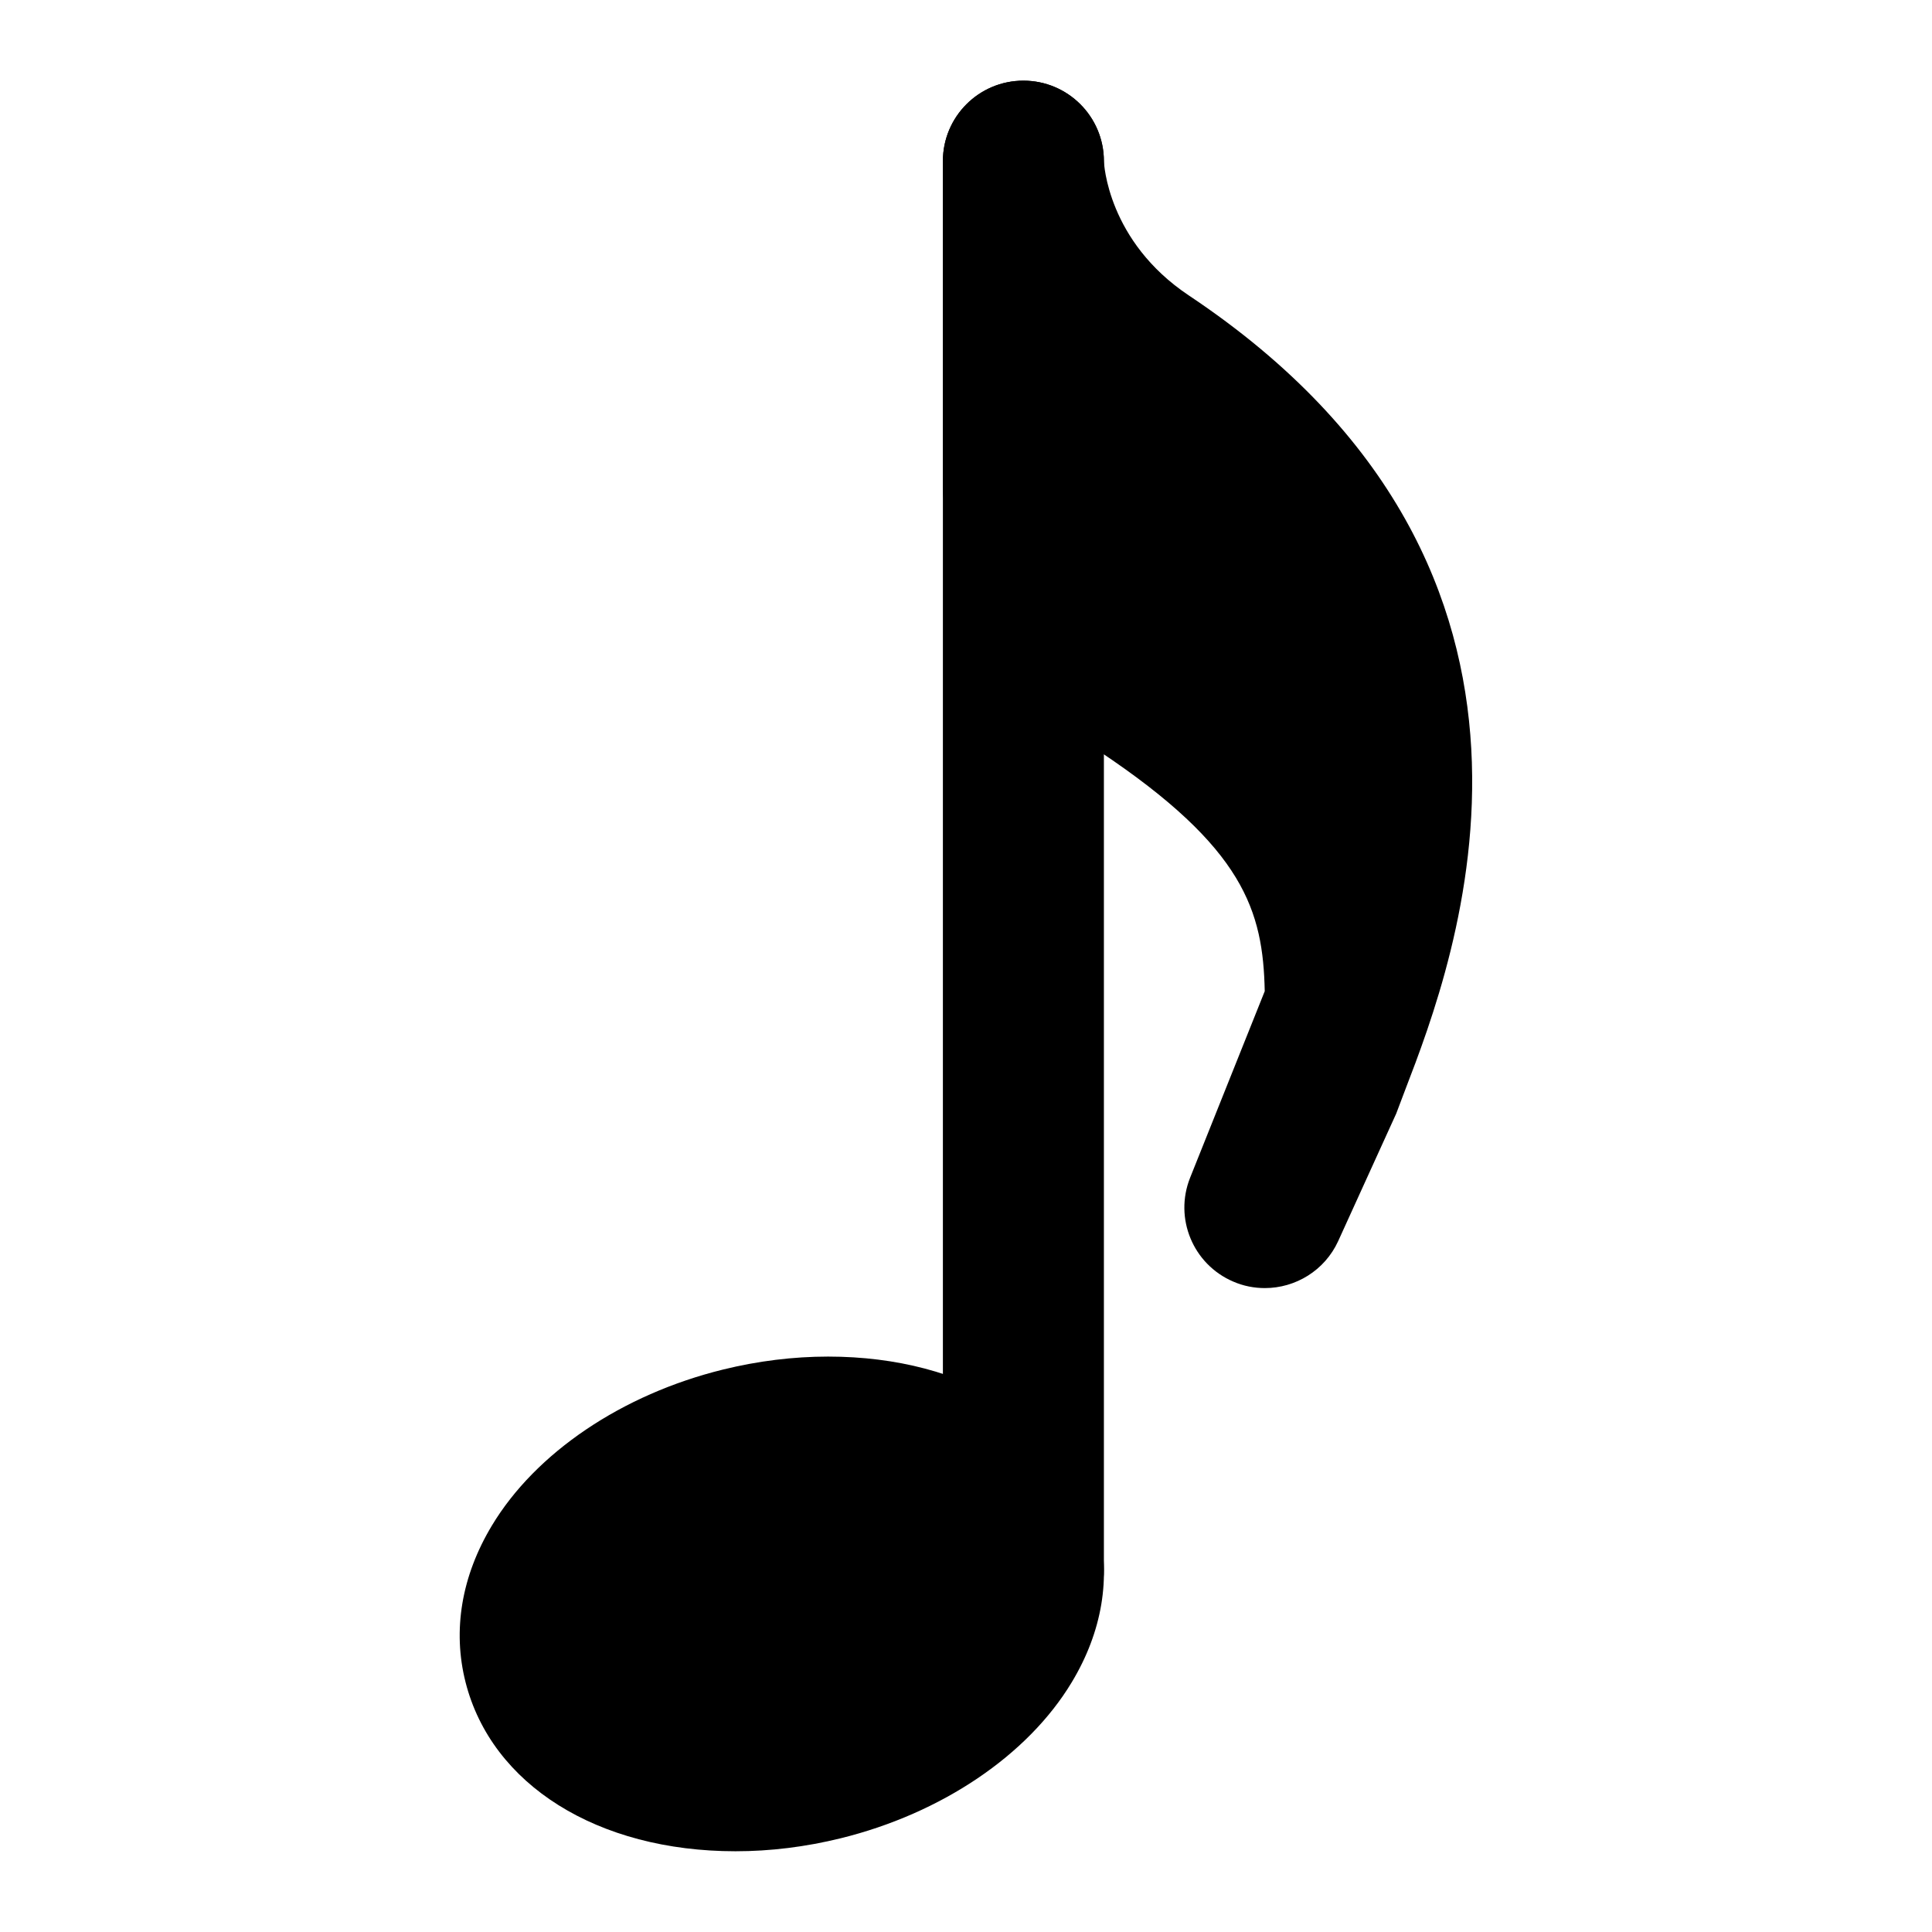 <?xml version="1.0" encoding="iso-8859-1"?>
<!-- Generator: Adobe Illustrator 19.0.0, SVG Export Plug-In . SVG Version: 6.00 Build 0)  -->
<svg version="1.1" id="Layer_1" xmlns="http://www.w3.org/2000/svg" xmlns:xlink="http://www.w3.org/1999/xlink" x="0px" y="0px"
	 viewBox="0 0 24 24" style="enable-background:new 0 0 24 24;" xml:space="preserve">
<g>
	<path d="M14.768,3.67c-1.01-0.674-1.054-1.643-1.055-1.668c0-0.553-0.448-1-1-1s-1,0.447-1,1v4c0,0.756,0.41,2.309,1.945,3.332
		c1.8,1.2,2.032,1.985,2.053,2.979l-0.927,2.317c-0.201,0.504,0.036,1.076,0.535,1.29c0.128,0.056,0.262,0.081,0.394,0.081
		c0.379,0,0.742-0.217,0.91-0.583l0.721-1.584l0.112-0.296C18.067,11.95,19.929,7.111,14.768,3.67z"/>
	<g>
		<path d="M13.641,18.953c-0.323-1.275-1.64-2.101-3.354-2.101c-0.431,0-0.87,0.054-1.305,0.161
			c-1.253,0.308-2.327,1.032-2.872,1.939c-0.377,0.627-0.49,1.3-0.327,1.944c0.323,1.275,1.64,2.101,3.354,2.101
			c0.432,0,0.87-0.054,1.305-0.161c1.253-0.308,2.327-1.032,2.872-1.939C13.692,20.27,13.804,19.597,13.641,18.953z"/>
		<g>
			<g>
				<line x1="12.713" y1="19.502" x2="12.713" y2="2.002"/>
				<path d="M12.713,20.502c-0.552,0-1-0.447-1-1v-17.5c0-0.553,0.448-1,1-1s1,0.447,1,1v17.5
					C13.713,20.055,13.265,20.502,12.713,20.502z"/>
			</g>
		</g>
	</g>
</g>
<g>
</g>
<g>
</g>
<g>
</g>
<g>
</g>
<g>
</g>
<g>
</g>
<g>
</g>
<g>
</g>
<g>
</g>
<g>
</g>
<g>
</g>
<g>
</g>
<g>
</g>
<g>
</g>
<g>
</g>
</svg>
